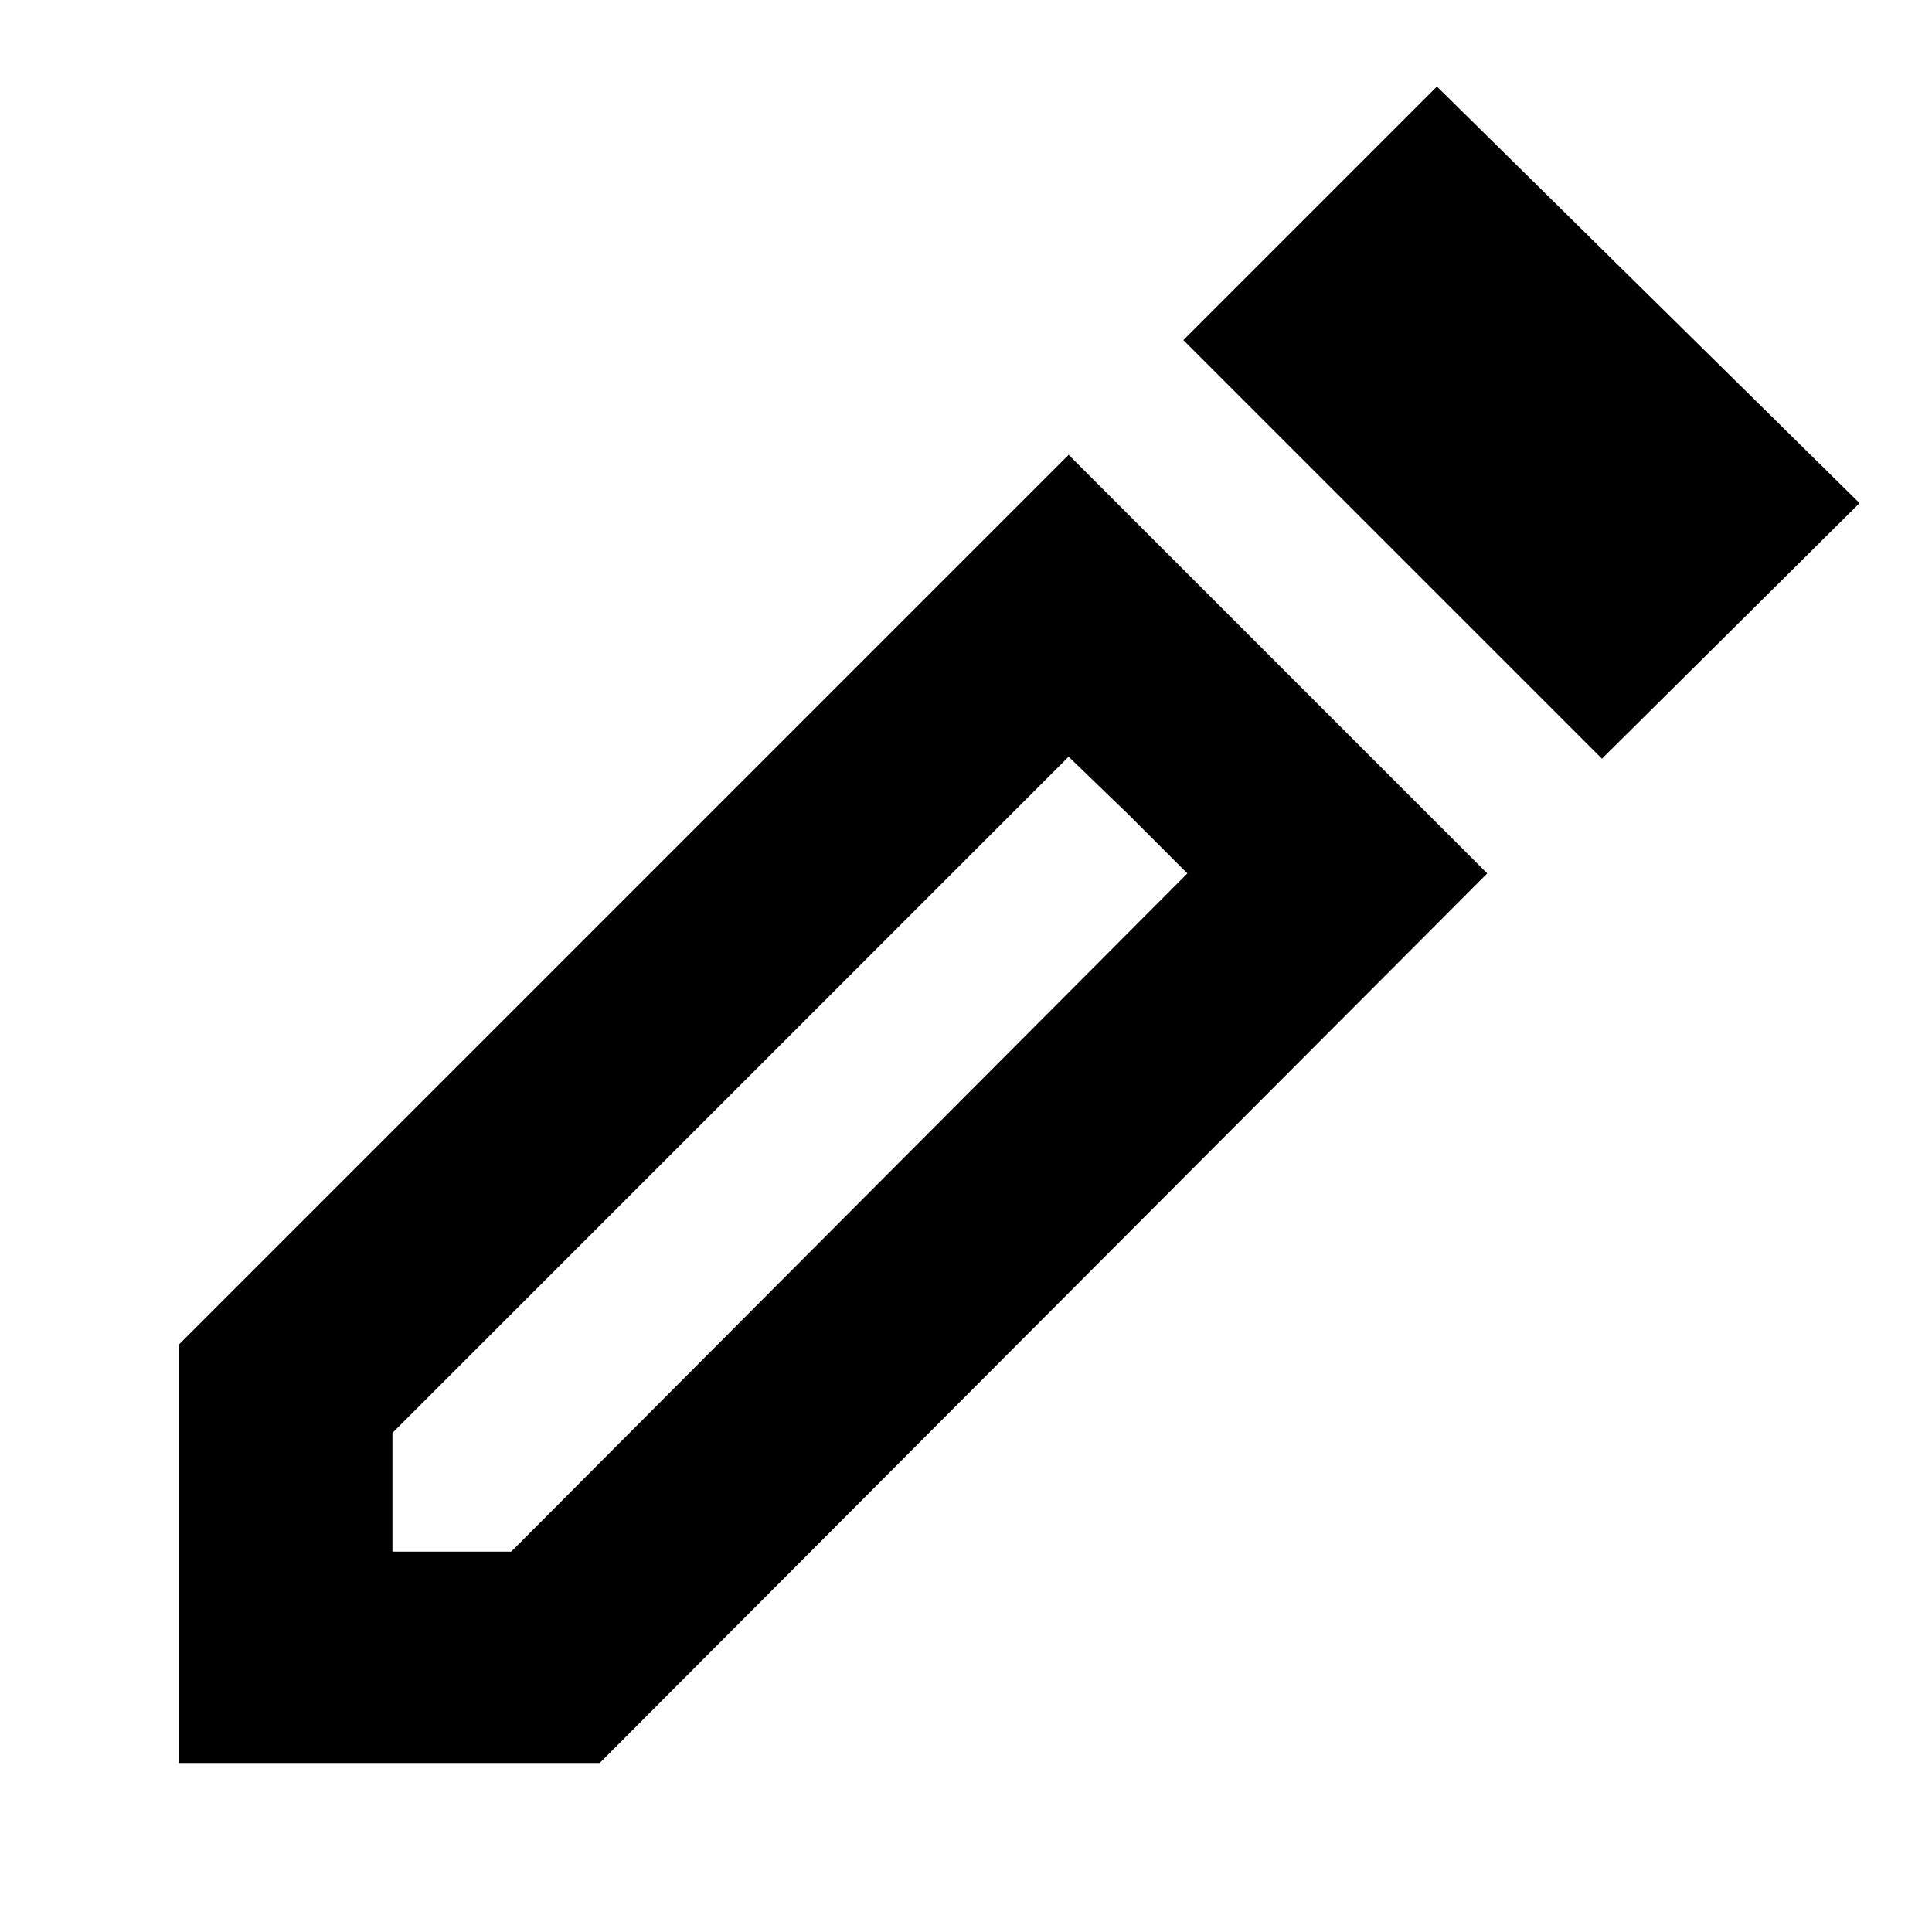 <svg xmlns="http://www.w3.org/2000/svg" height="24" width="24"><path d="M4.875 19.275H6.35l8.4-8.425-1.475-1.45-8.4 8.4ZM19.9 9.425l-5.2-5.2 3.15-3.15L23.1 6.25ZM2.225 21.9v-5.2l11.05-11.05 5.2 5.2L7.45 21.9Zm11.8-11.775-.75-.725 1.475 1.45Z"/></svg>